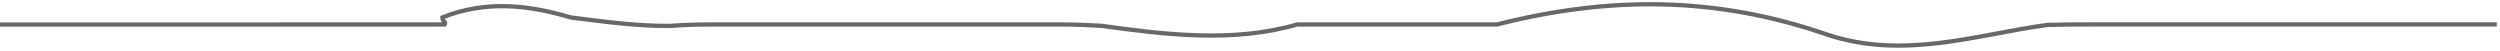 <?xml version="1.0" encoding="UTF-8"?>
<svg width="585px" height="12px" viewBox="0 0 585 12" version="1.1" xmlns="http://www.w3.org/2000/svg" xmlns:xlink="http://www.w3.org/1999/xlink">
    <!-- Generator: Sketch 51.2 (57519) - http://www.bohemiancoding.com/sketch -->
    <title>line</title>
    <desc>Created with Sketch.</desc>
    <defs></defs>
    <g id="Design" stroke="none" stroke-width="1" fill="none" fill-rule="evenodd">
        <g id="About" transform="translate(-428, -807)" stroke="#686868">
            <path d="M428,812.737 C462.686,812.736 497.372,812.734 532.057,812.732 C532.512,812.079 531.512,812.079 531.512,811.079 C541.512,807.079 551.512,808.079 561.512,811.079 C569.512,812.079 576.512,813.079 584.714,813.071 C587.526,812.854 590.374,812.729 593.804,812.729 C621.248,812.727 648.69,812.726 676.134,812.724 C679.828,812.724 683.102,812.896 685.721,813.036 C700.512,815.079 716.512,817.079 731.547,812.721 C743.243,812.721 754.939,812.72 766.635,812.719 L778.33,812.719 C804.512,806.079 829.512,806.079 855.512,815.079 C873.512,821.079 890.512,815.079 907.113,812.825 C910.891,812.72 914.78,812.713 918.678,812.712 C949.867,812.711 981.055,812.709 1012.244,812.707" id="line"></path>
        </g>
    </g>
</svg>